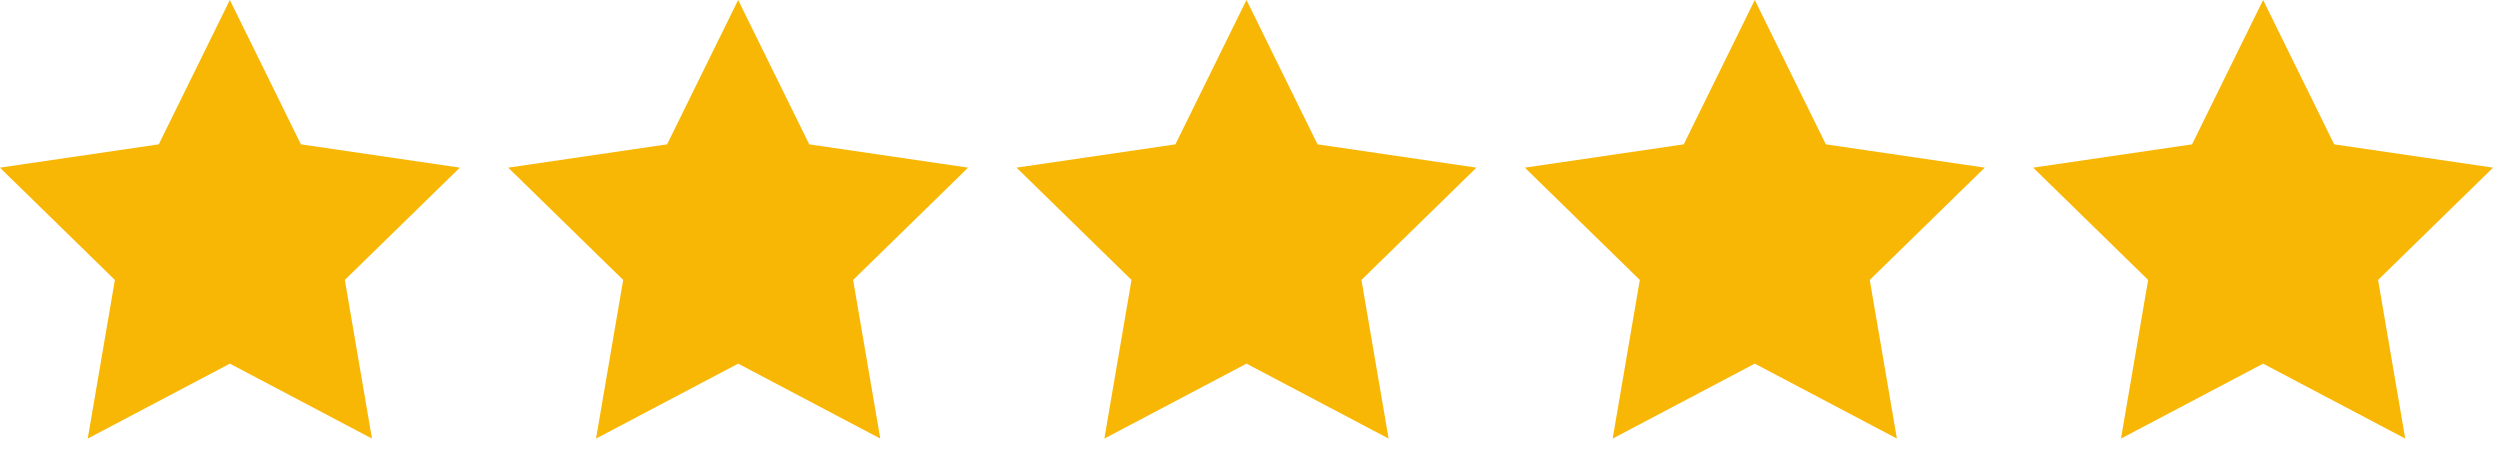 <svg width="103" height="19" viewBox="0 0 103 19" fill="none" xmlns="http://www.w3.org/2000/svg">
<path d="M9.47 0L12.397 5.947L18.944 6.907L14.207 11.533L15.325 18.069L9.47 14.982L3.615 18.069L4.733 11.533L-0.004 6.907L6.542 5.947L9.47 0Z" fill="#F7B704"/>
<path d="M30.412 0L33.34 5.947L39.886 6.907L35.149 11.533L36.267 18.069L30.412 14.982L24.557 18.069L25.675 11.533L20.938 6.907L27.485 5.947L30.412 0Z" fill="#F7B704"/>
<path d="M51.355 0L54.282 5.947L60.829 6.907L56.092 11.533L57.21 18.069L51.355 14.982L45.5 18.069L46.618 11.533L41.881 6.907L48.427 5.947L51.355 0Z" fill="#F7B704"/>
<path d="M72.297 0L75.225 5.947L81.771 6.907L77.034 11.533L78.152 18.069L72.297 14.982L66.442 18.069L67.56 11.533L62.823 6.907L69.37 5.947L72.297 0Z" fill="#F7B704"/>
<path d="M93.24 0L96.168 5.947L102.714 6.907L97.977 11.533L99.095 18.069L93.24 14.982L87.385 18.069L88.503 11.533L83.766 6.907L90.313 5.947L93.24 0Z" fill="#F7B704"/>
</svg>
